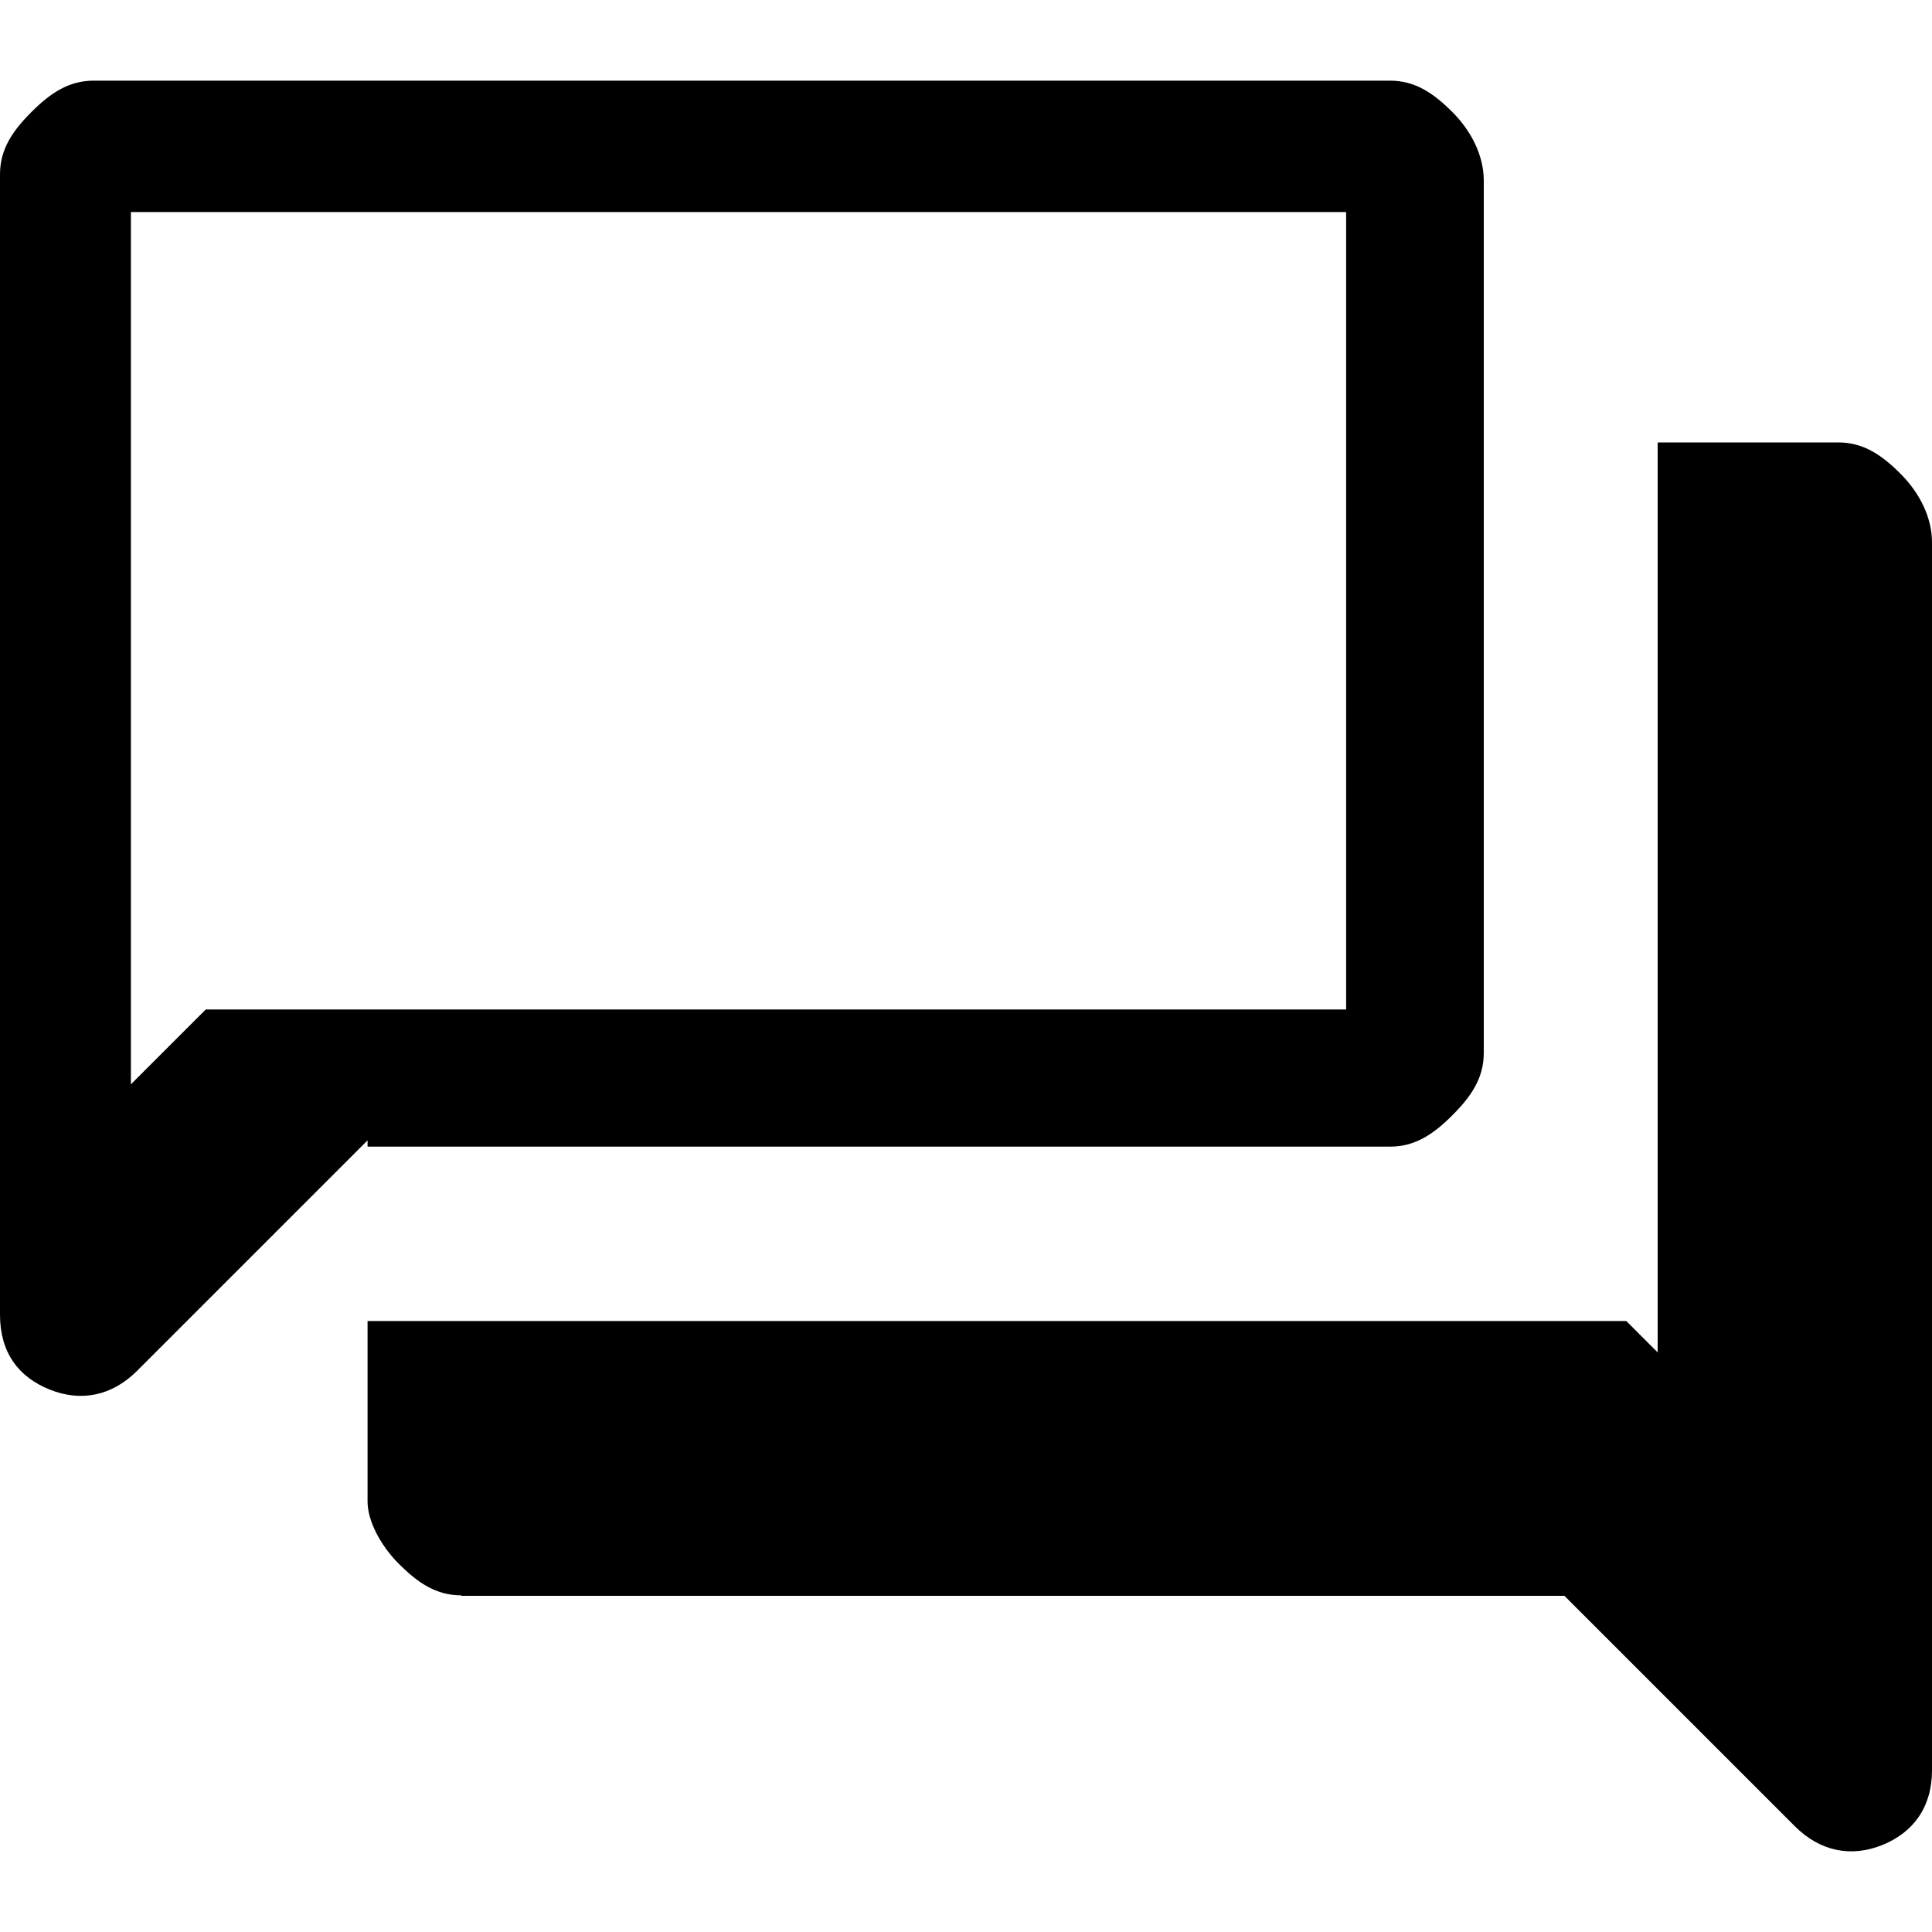 <?xml version="1.0" encoding="UTF-8"?>
<svg id="Capa_1" data-name="Capa 1" xmlns="http://www.w3.org/2000/svg" viewBox="0 0 40 40">
  <defs>
    <style>
      .cls-1 {
        fill: none;
      }
    </style>
  </defs>
  <rect class="cls-1" width="40" height="40"/>
  <path d="m9.55,33.03c-.52,0-.9-.26-1.29-.65s-.65-.9-.65-1.29v-3.74h26.06l.65.65V9.16h3.74c.52,0,.9.26,1.29.65s.65.9.65,1.42v25.42c0,.77-.39,1.29-1.03,1.55-.65.26-1.29.13-1.81-.39l-4.77-4.77H9.55Zm-1.94-9.42l-4.77,4.77c-.52.52-1.16.65-1.81.39-.65-.26-1.03-.77-1.03-1.55V3.61c0-.52.26-.9.65-1.29s.77-.65,1.29-.65h26.84c.52,0,.9.26,1.29.65s.65.9.65,1.42v18.06c0,.52-.26.9-.65,1.29s-.77.65-1.29.65H7.61v-.13Zm20.26-2.71V4.39H2.71v18.06l1.55-1.55c-.13,0,23.61,0,23.61,0Zm-25.16,0V4.39v16.52Z"/>
</svg>